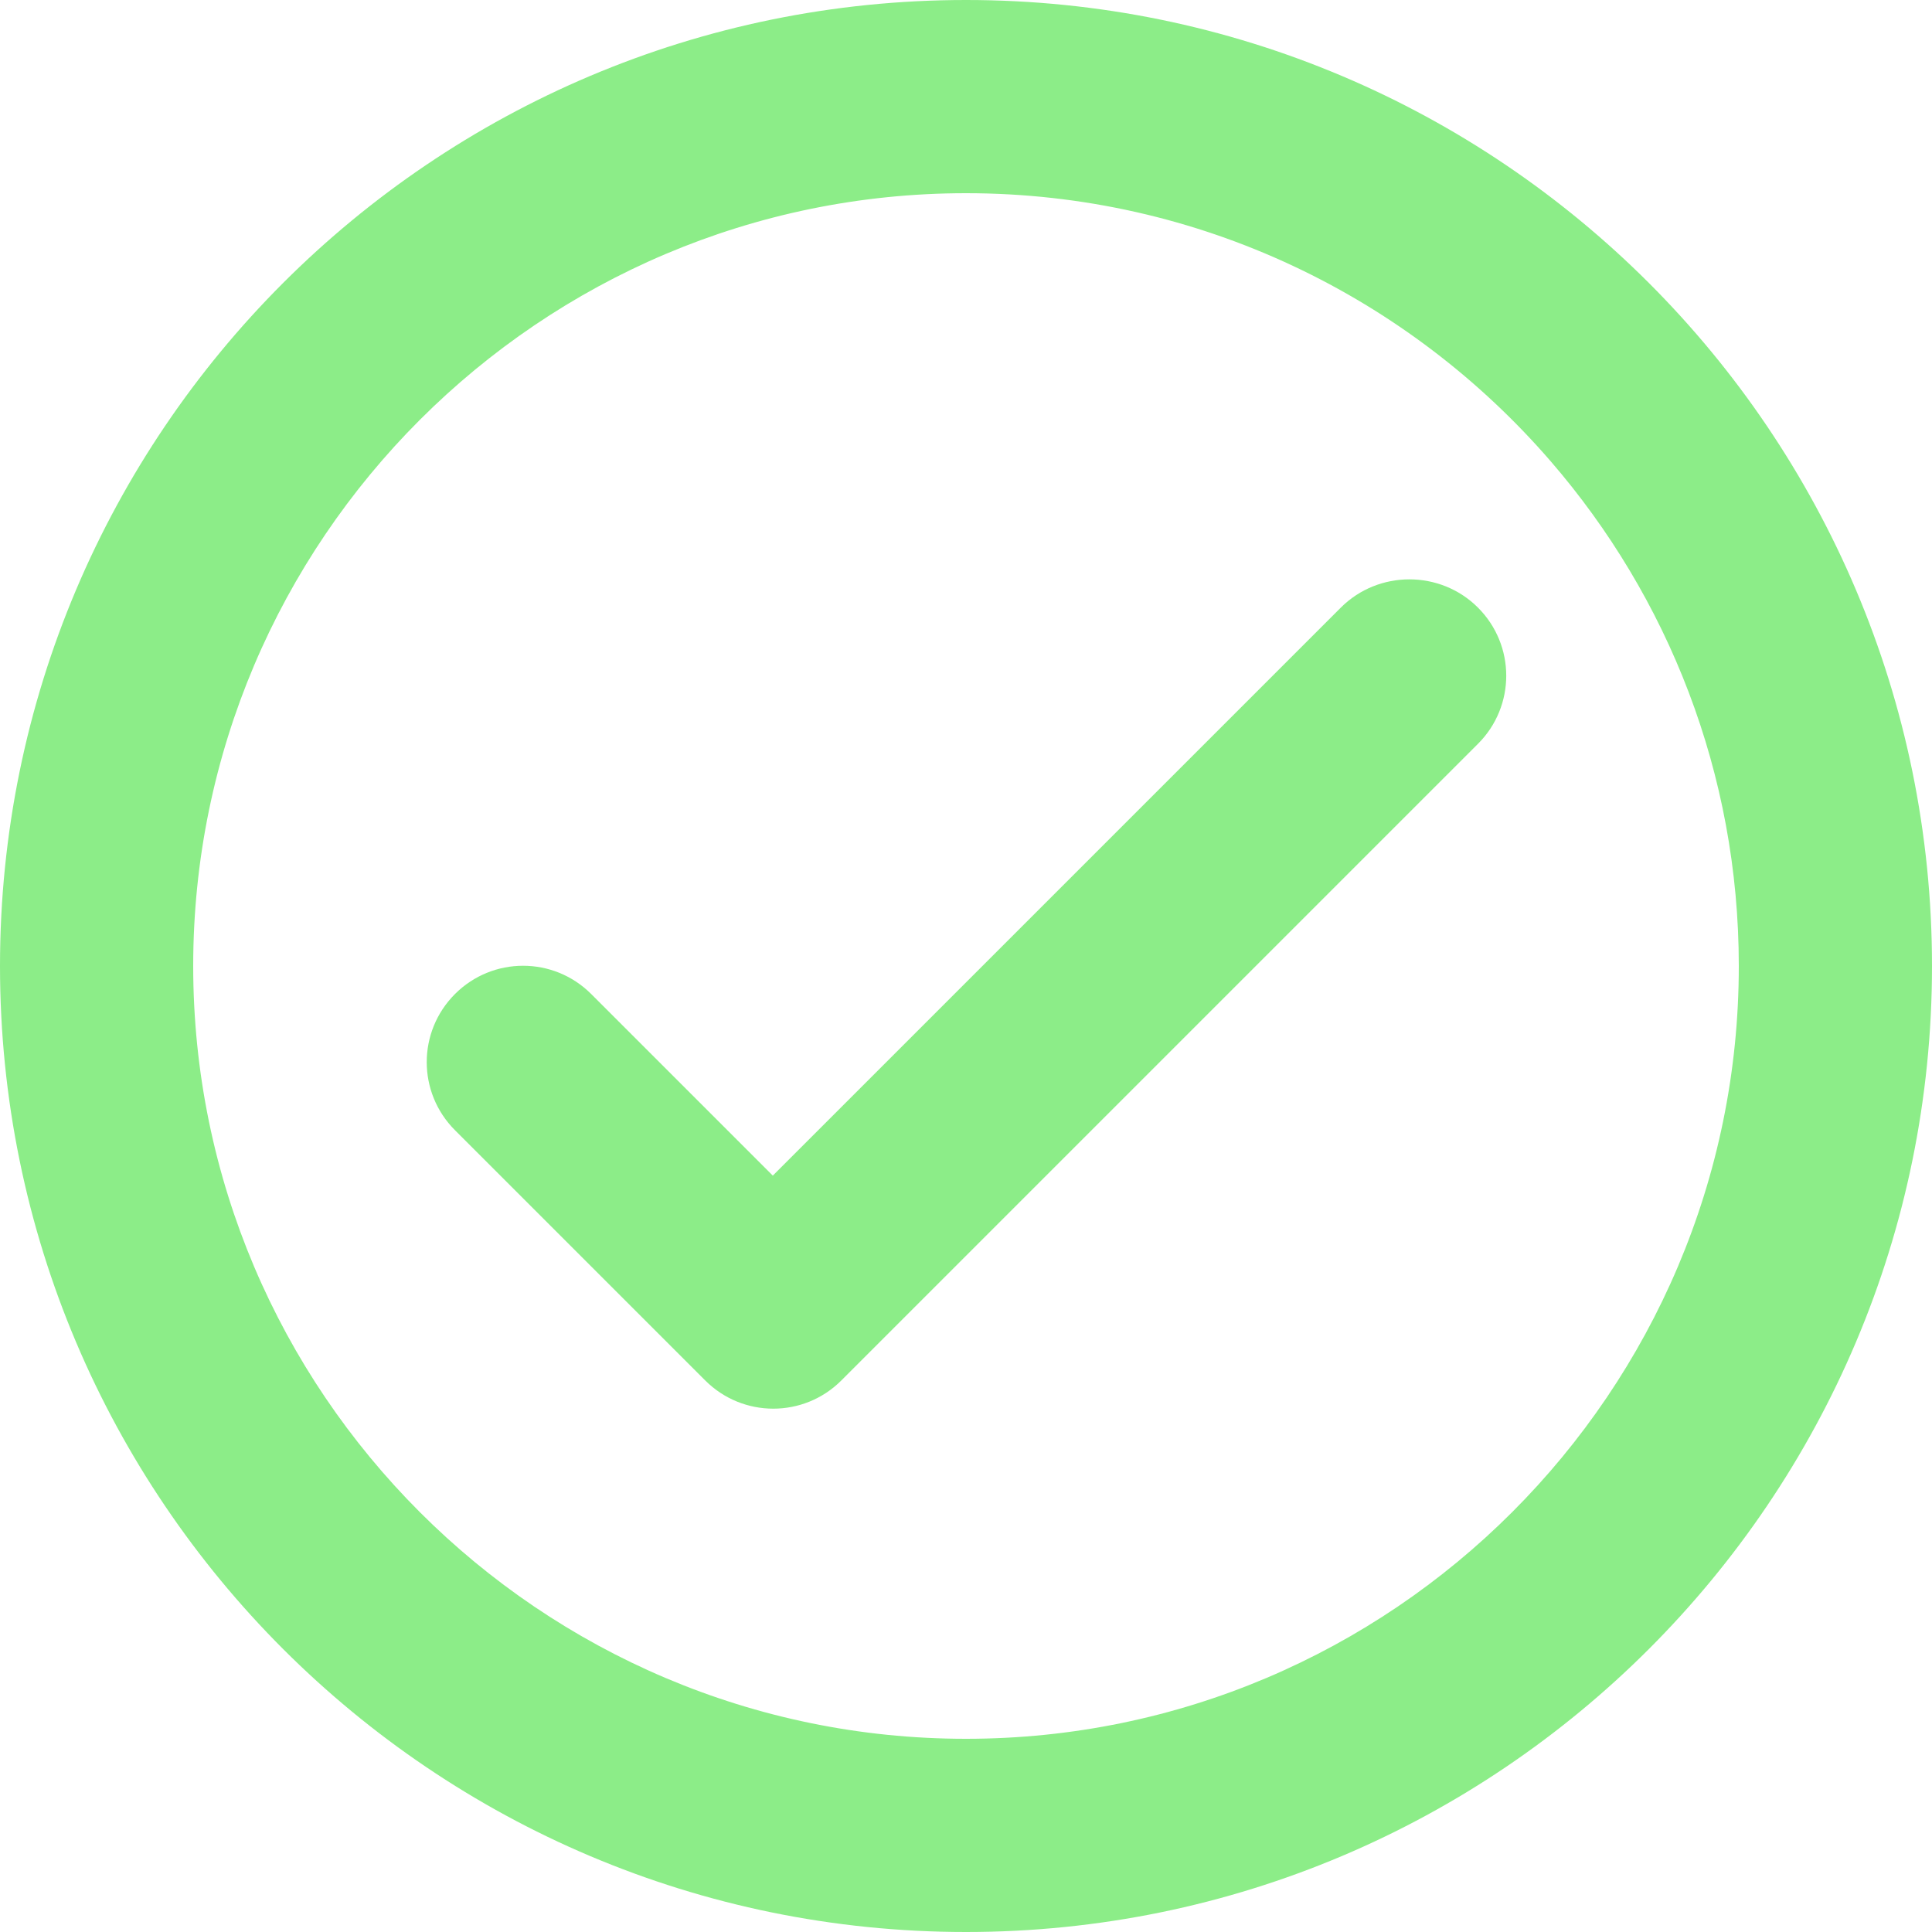 <?xml version="1.0" encoding="UTF-8" standalone="no"?>
<svg
   width="100"
   height="100"
   viewBox="0 0 100 100"
   fill="none"
   version="1.1"
   id="svg1"
   xmlns="http://www.w3.org/2000/svg"
   xmlns:svg="http://www.w3.org/2000/svg">
  <defs
     id="defs1" />
  <path
     d="M 50,0 C 22.4,0 0,22.4 0,50 0,77.6 22.4,100 50,100 77.6,100 100,77.6 100,50 100,22.4 77.6,0 50,0 Z m 0,90 C 27.95,90 10,72.05 10,50 10,27.95 27.95,10 50,10 62.079,10 72.928,15.387 80.27,23.883 86.33,30.897 90,40.029 90,50 90,72.05 72.05,90 50,90 Z M 69.4,31.45 40,60.85 30.6,51.45 c -1.95,-1.95 -5.1,-1.95 -7.05,0 -1.95,1.95 -1.95,5.1 0,7.05 L 36.5,71.45 c 1.95,1.95 5.1,1.95 7.05,0 L 76.5,38.5 C 78.45,36.55 78.45,33.4 76.5,31.45 74.55,29.5 71.35,29.5 69.4,31.45 Z"
     fill="#323232"
     id="path1"
     style="fill:#8ced88;fill-opacity:1;stroke-width:5" />
</svg>
